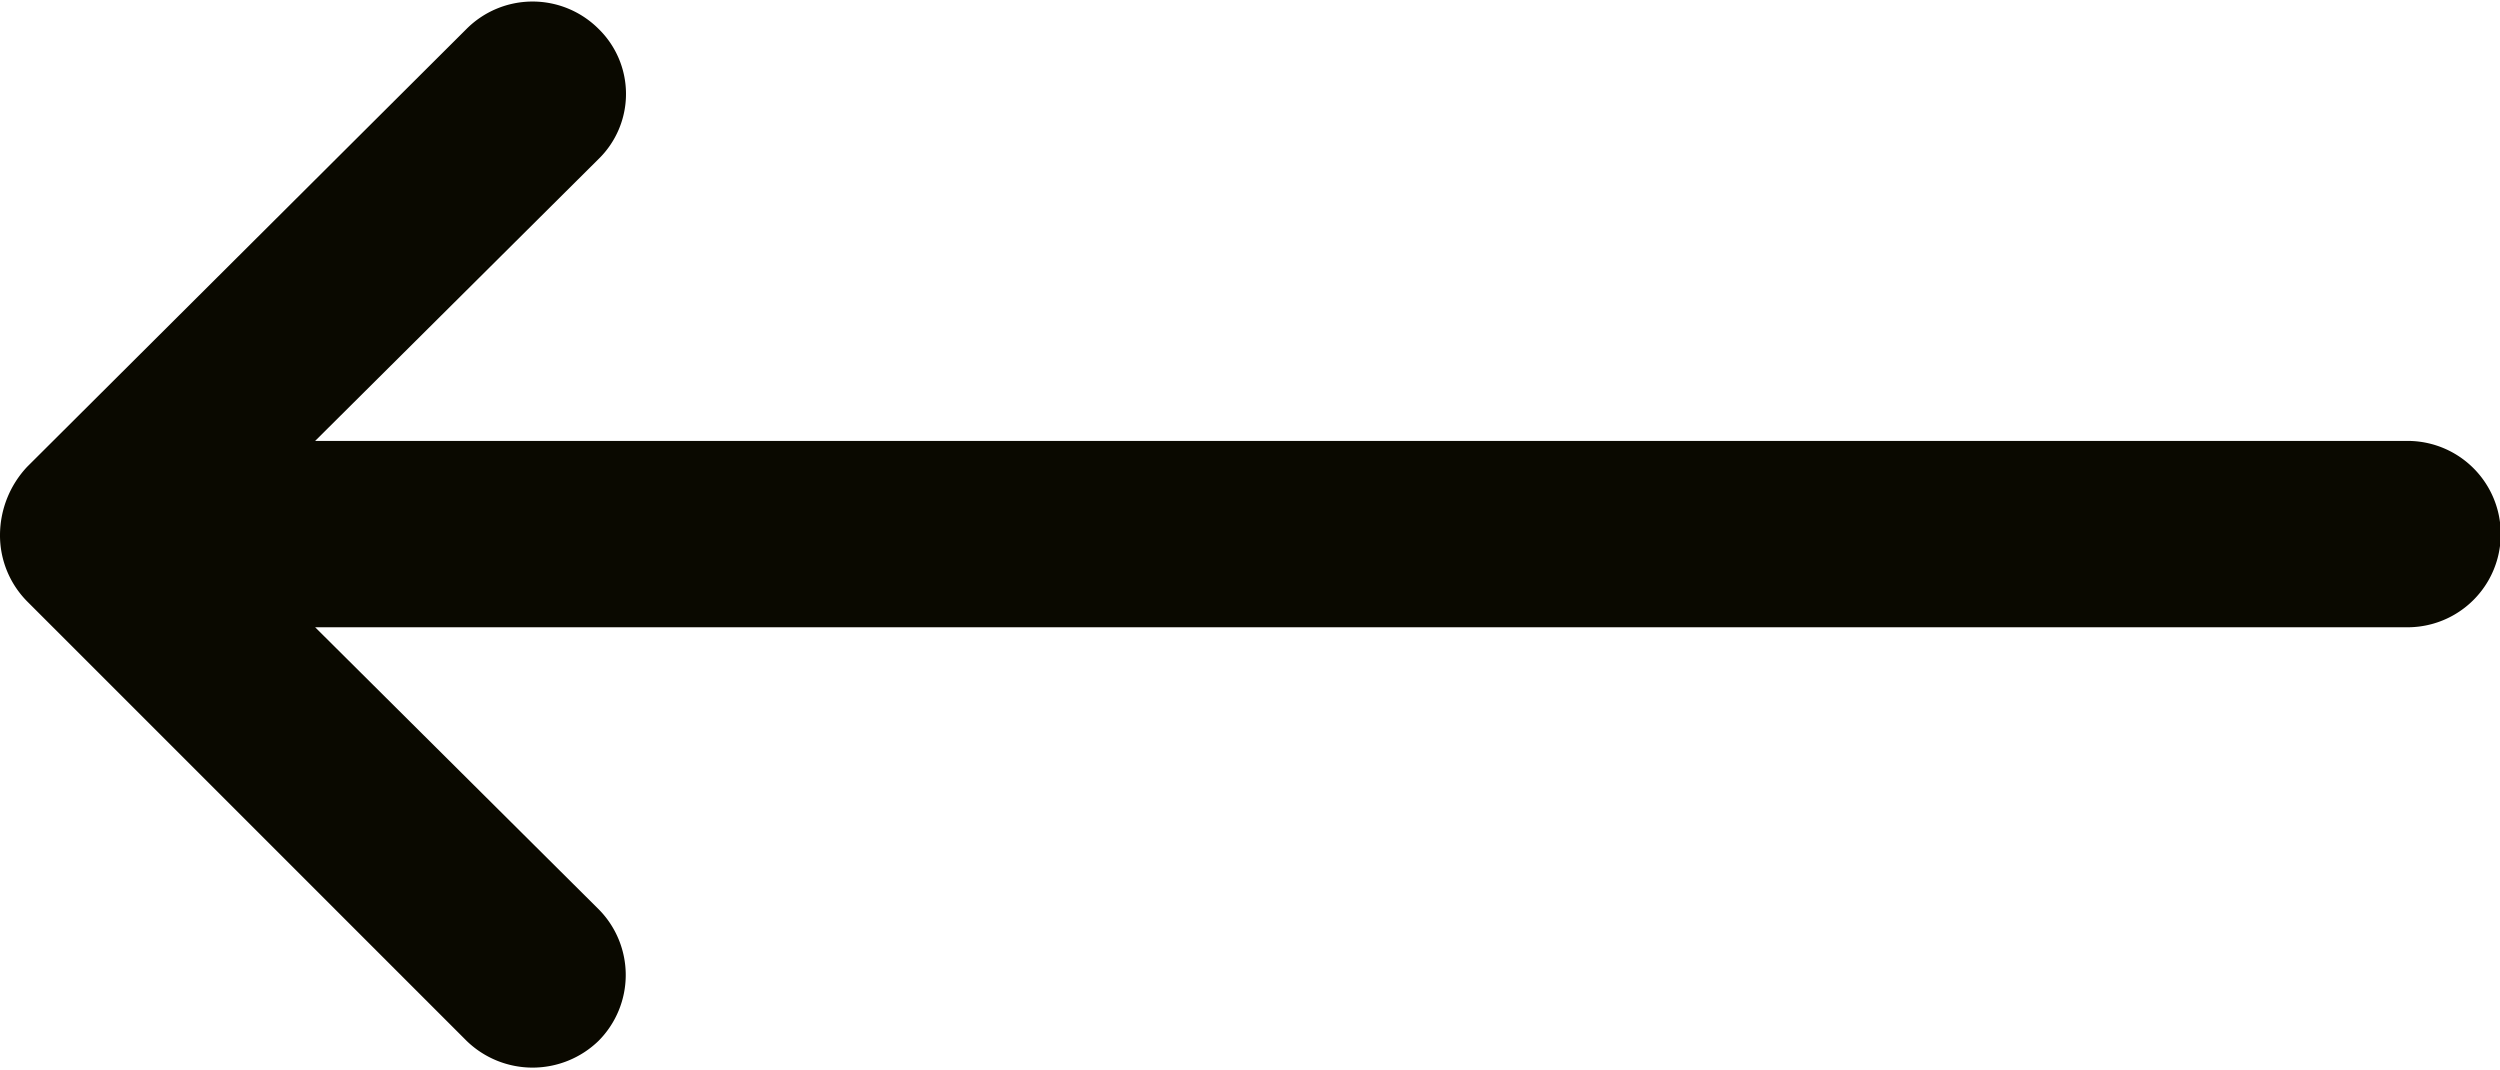 <svg xmlns="http://www.w3.org/2000/svg" width="16.5" height="7.06" viewBox="0 0 16.5 7.06">
  <defs>
    <style>
      .cls-1 {
        fill: #0a0900;
        fill-rule: evenodd;
      }
    </style>
  </defs>
  <path id="Shape_386_copy_8" data-name="Shape 386 copy 8" class="cls-1" d="M1125.68,1081.94l2.9,2.9a0.625,0.625,0,0,0,.87,0,0.616,0.616,0,0,0,0-.87l-1.87-1.86h13.81a0.615,0.615,0,0,0,0-1.23h-13.81l1.87-1.86a0.6,0.6,0,0,0,0-.86,0.616,0.616,0,0,0-.87,0l-2.9,2.89a0.661,0.661,0,0,0-.18.45A0.62,0.62,0,0,0,1125.68,1081.94Z" transform="translate(-1125.5 -1077.97)"/>
</svg>
